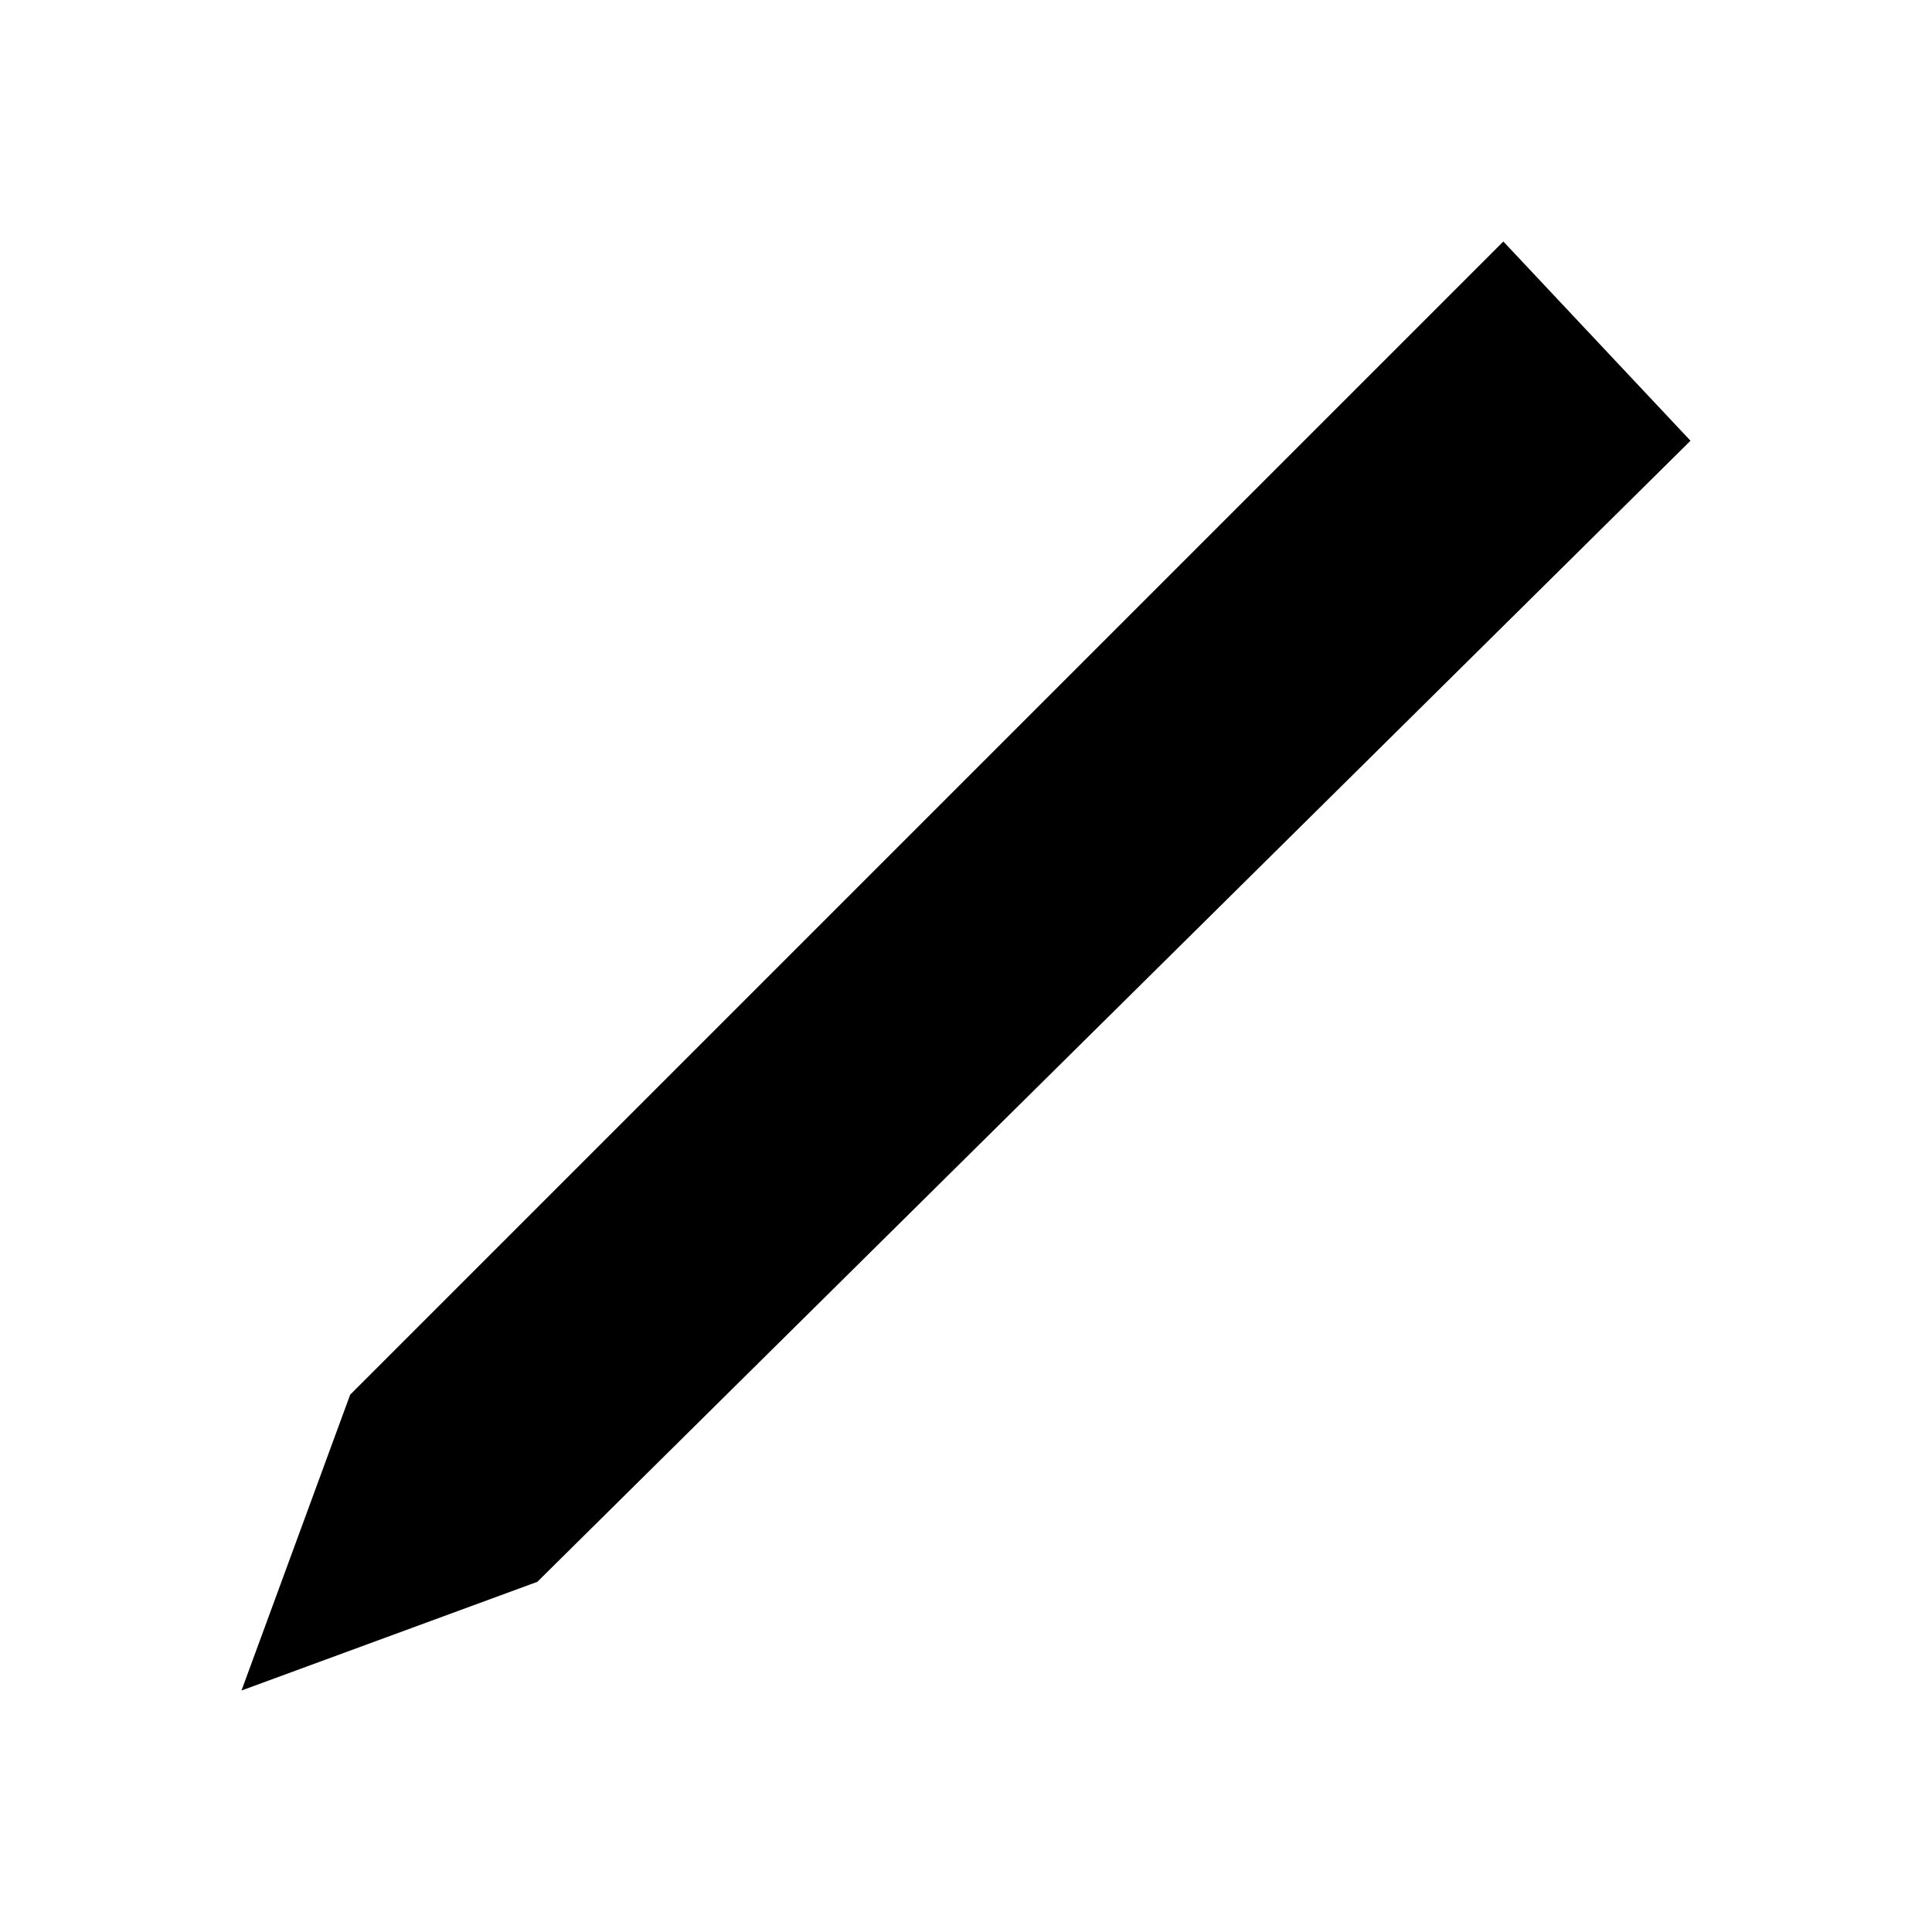 <svg version="1.1" class="edit-icon" xmlns="http://www.w3.org/2000/svg" xmlns:xlink="http://www.w3.org/1999/xlink" x="0px" y="0px"
	 viewBox="128 164 32 32" width="32" height="32" enable-background="new 128 164 32 32" xml:space="preserve">
<g>
	<polygon points="136.9,190.2 132,192 133.8,187.1 152.9,168 156,171.3 	"/>
</g>
</svg>
